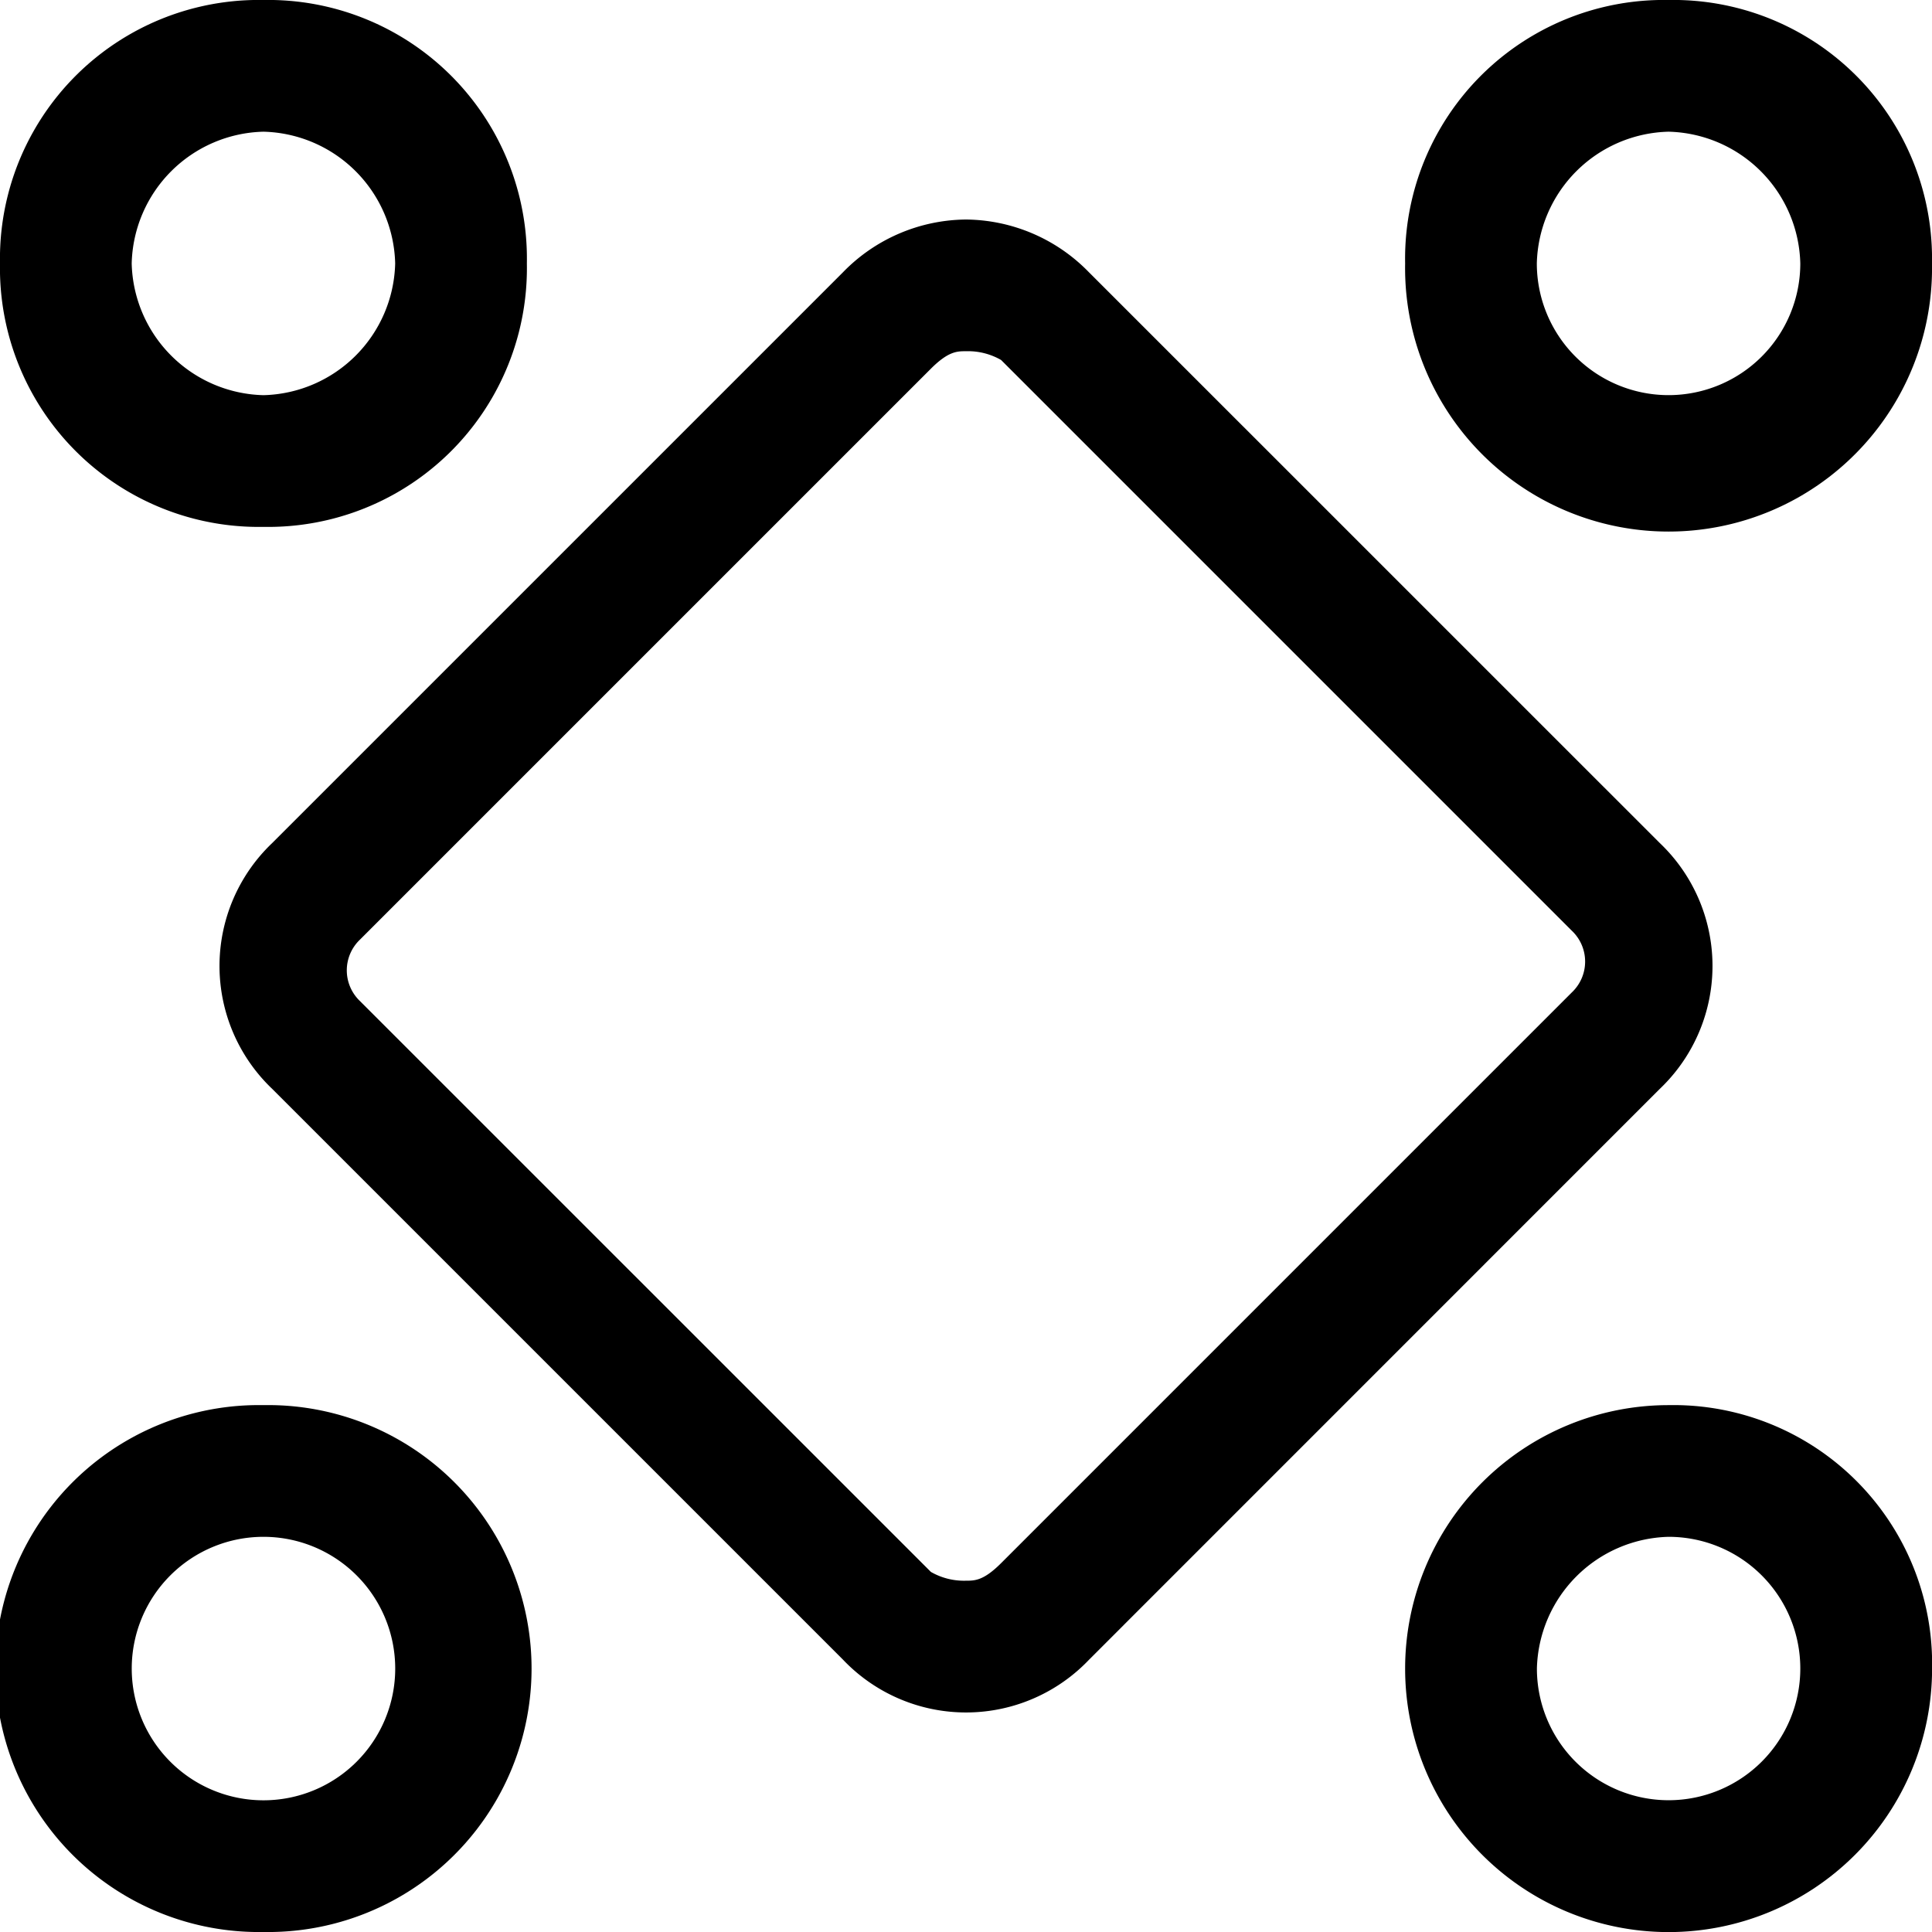 <svg xmlns="http://www.w3.org/2000/svg" width="24" height="24" viewBox="0 0 24 24"><path class="line" d="M3.273,1.636A1.678,1.678,0,0,1,4.909,3.273,1.678,1.678,0,0,1,3.273,4.909,1.678,1.678,0,0,1,1.636,3.273,1.678,1.678,0,0,1,3.273,1.636M3.273,0A3.214,3.214,0,0,0,0,3.273,3.214,3.214,0,0,0,3.273,6.545,3.214,3.214,0,0,0,6.545,3.273,3.214,3.214,0,0,0,3.273,0Z"/><path class="line" d="M19.273,17.636a1.636,1.636,0,1,1-1.636,1.636,1.678,1.678,0,0,1,1.636-1.636m0-1.636a3.273,3.273,0,1,0,3.273,3.273A3.214,3.214,0,0,0,19.273,16Z" transform="translate(1.455 1.455)"/><path class="line" d="M19.273,1.636a1.678,1.678,0,0,1,1.636,1.636,1.636,1.636,0,0,1-3.273,0,1.678,1.678,0,0,1,1.636-1.636m0-1.636A3.214,3.214,0,0,0,16,3.273a3.273,3.273,0,1,0,6.545,0A3.214,3.214,0,0,0,19.273,0Z" transform="translate(1.455)"/><path class="line" d="M3.273,17.636a1.636,1.636,0,0,1,0,3.273,1.636,1.636,0,0,1,0-3.273m0-1.636a3.273,3.273,0,1,0,0,6.545,3.273,3.273,0,1,0,0-6.545Z" transform="translate(0 1.455)"/><path class="line" d="M11.773,4.136a.825.825,0,0,1,.436.109L19.3,11.336a.527.527,0,0,1,0,.764l-7.091,7.091c-.218.218-.327.218-.436.218a.825.825,0,0,1-.436-.109L4.245,12.209a.527.527,0,0,1,0-.764l7.091-7.091c.218-.218.327-.218.436-.218m0-1.636a2.154,2.154,0,0,0-1.527.655L3.155,10.245a2.108,2.108,0,0,0,0,3.055l7.091,7.091a2.109,2.109,0,0,0,3.055,0L20.391,13.3a2.108,2.108,0,0,0,0-3.055L13.3,3.155A2.154,2.154,0,0,0,11.773,2.5Z" transform="translate(0.227 0.227)"/></svg>
